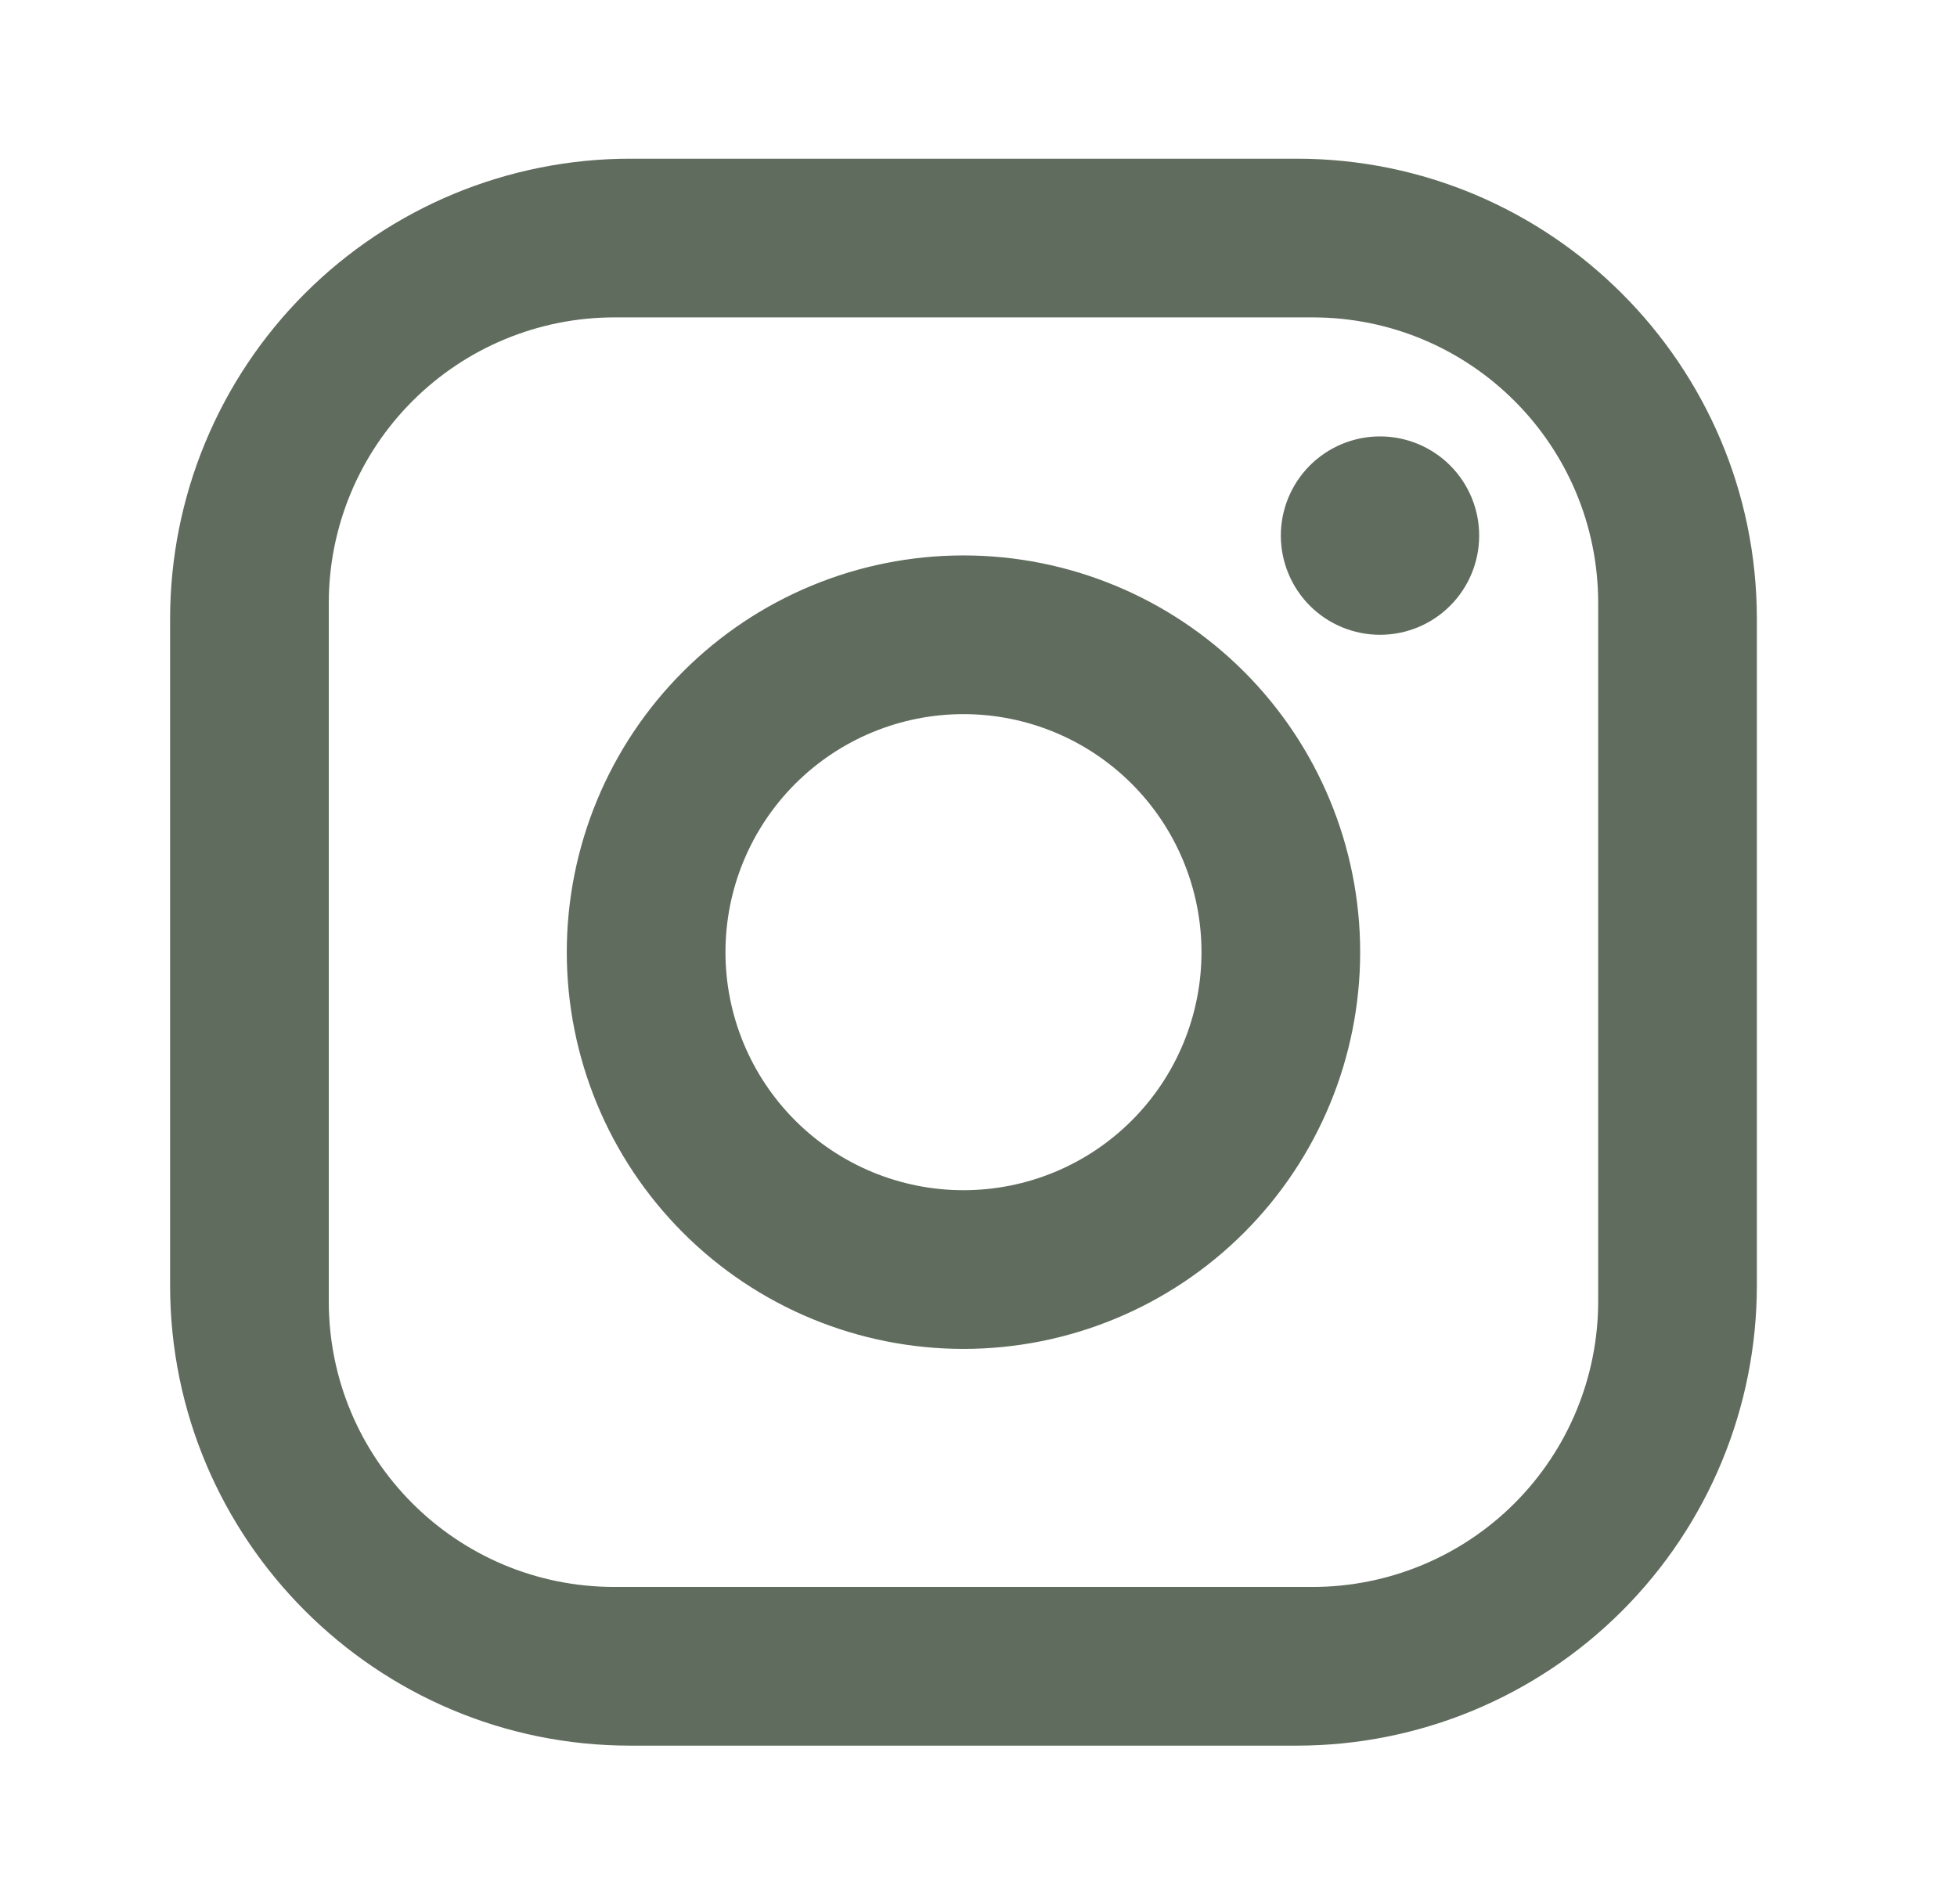 <svg width="37" height="36" viewBox="0 0 37 36" fill="none" xmlns="http://www.w3.org/2000/svg">
<path d="M11.916 3H24.516C29.316 3 33.216 6.9 33.216 11.7V24.3C33.216 26.607 32.3 28.82 30.668 30.452C29.037 32.084 26.824 33 24.516 33H11.916C7.116 33 3.216 29.1 3.216 24.3V11.7C3.216 9.393 4.133 7.18 5.764 5.548C7.396 3.917 9.609 3 11.916 3ZM11.616 6C10.184 6 8.811 6.569 7.798 7.582C6.785 8.594 6.216 9.968 6.216 11.4V24.6C6.216 27.585 8.631 30 11.616 30H24.816C26.248 30 27.622 29.431 28.635 28.418C29.647 27.406 30.216 26.032 30.216 24.6V11.4C30.216 8.415 27.801 6 24.816 6H11.616ZM26.091 8.25C26.589 8.25 27.066 8.448 27.417 8.799C27.769 9.151 27.966 9.628 27.966 10.125C27.966 10.622 27.769 11.099 27.417 11.451C27.066 11.803 26.589 12 26.091 12C25.594 12 25.117 11.803 24.765 11.451C24.414 11.099 24.216 10.622 24.216 10.125C24.216 9.628 24.414 9.151 24.765 8.799C25.117 8.448 25.594 8.25 26.091 8.25ZM18.216 10.5C20.205 10.5 22.113 11.29 23.52 12.697C24.926 14.103 25.716 16.011 25.716 18C25.716 19.989 24.926 21.897 23.52 23.303C22.113 24.71 20.205 25.5 18.216 25.5C16.227 25.5 14.319 24.71 12.913 23.303C11.507 21.897 10.716 19.989 10.716 18C10.716 16.011 11.507 14.103 12.913 12.697C14.319 11.29 16.227 10.5 18.216 10.5ZM18.216 13.5C17.023 13.5 15.878 13.974 15.034 14.818C14.19 15.662 13.716 16.807 13.716 18C13.716 19.194 14.19 20.338 15.034 21.182C15.878 22.026 17.023 22.5 18.216 22.5C19.41 22.5 20.554 22.026 21.398 21.182C22.242 20.338 22.716 19.194 22.716 18C22.716 16.807 22.242 15.662 21.398 14.818C20.554 13.974 19.41 13.5 18.216 13.5Z" fill="#606C5D"/>
</svg>
